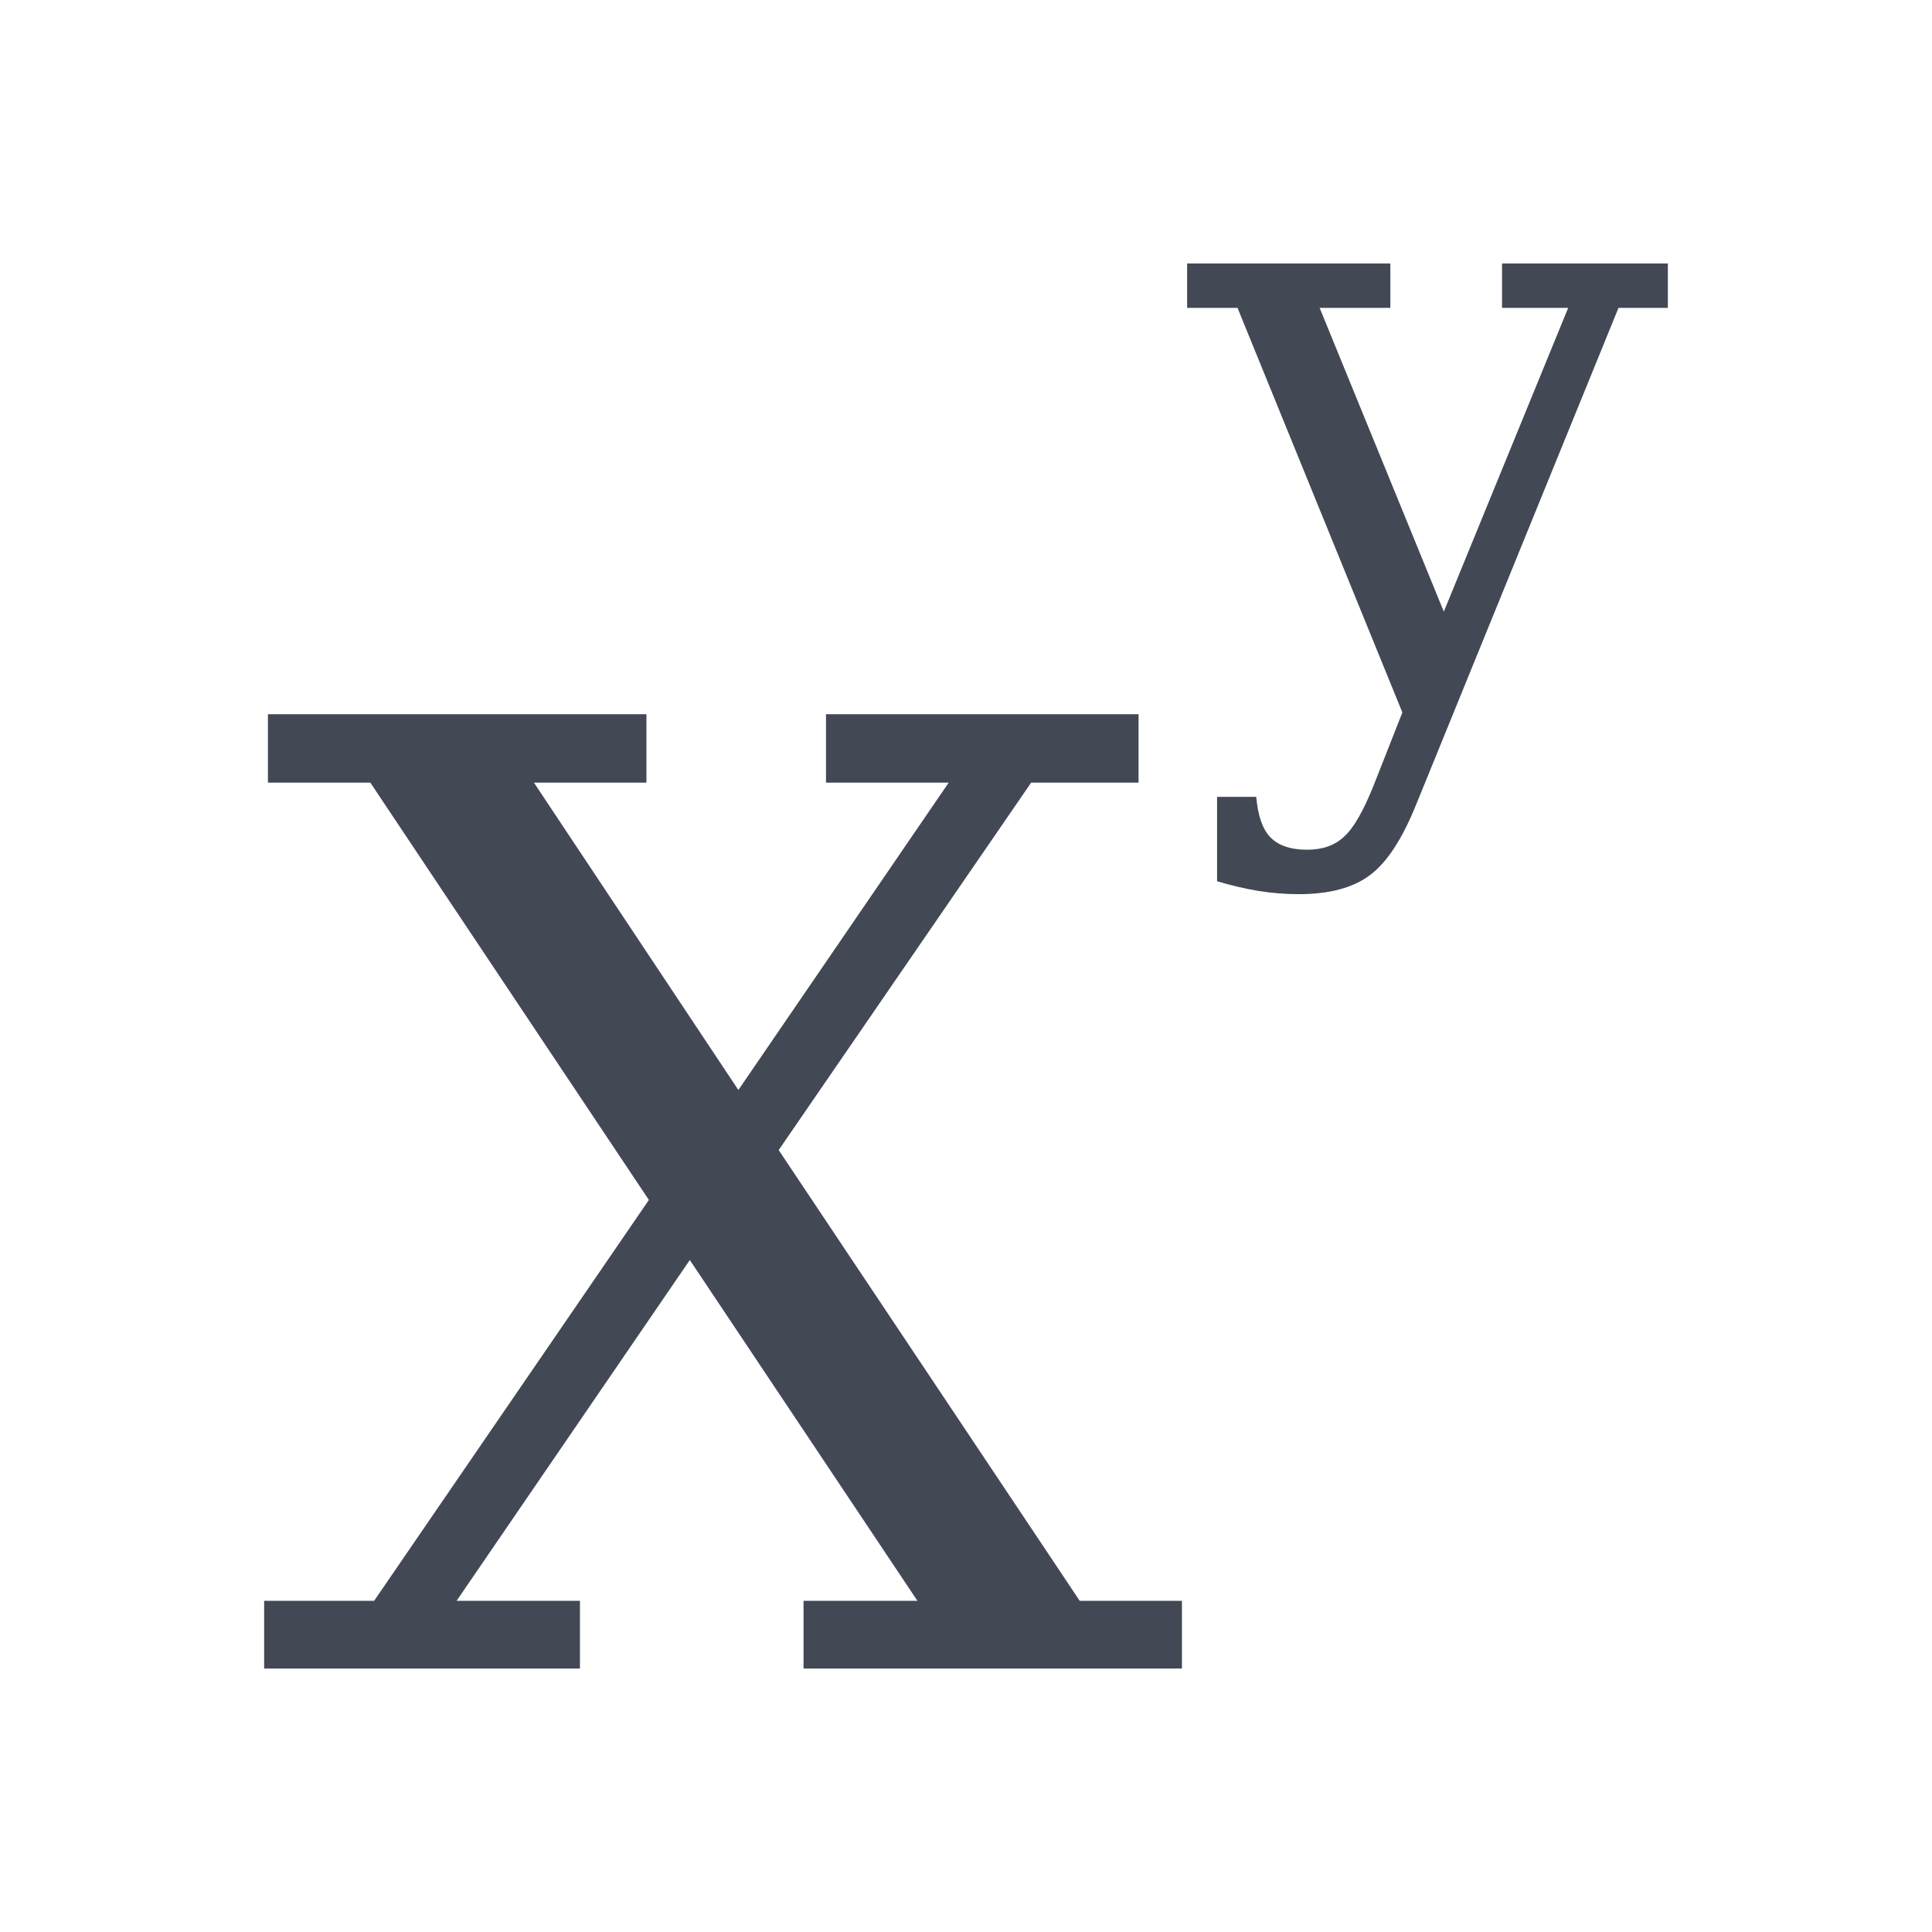 <svg xmlns="http://www.w3.org/2000/svg" xmlns:svg="http://www.w3.org/2000/svg" id="svg2" width="22" height="22" version="1.1" viewBox="0 0 22 22"><g id="layer1" transform="translate(0,-1030.362)"><path font-family="serif" style="line-height:125%;-inkscape-font-specification:serif" id="path4153" fill="#424854" fill-opacity="1" stroke="none" stroke-linecap="butt" stroke-linejoin="miter" stroke-opacity="1" stroke-width="1" d="M 13.518 3 L 13.518 3.506 L 14.092 3.506 L 15.969 8.113 L 15.639 8.951 C 15.522 9.241 15.41 9.435 15.303 9.529 C 15.199 9.627 15.058 9.676 14.885 9.676 C 14.696 9.676 14.556 9.628 14.465 9.533 C 14.377 9.442 14.324 9.289 14.305 9.074 L 13.859 9.074 L 13.859 10.035 C 14.017 10.082 14.174 10.119 14.328 10.145 C 14.486 10.17 14.639 10.182 14.787 10.182 C 15.137 10.182 15.407 10.11 15.6 9.965 C 15.792 9.823 15.967 9.555 16.125 9.164 L 18.43 3.506 L 18.992 3.506 L 18.992 3 L 17.104 3 L 17.104 3.506 L 17.857 3.506 L 16.441 6.965 L 15.027 3.506 L 15.832 3.506 L 15.832 3 L 13.518 3 z M 3.051 8.133 L 3.051 8.912 L 4.217 8.912 L 7.389 13.664 L 4.26 18.229 L 3.008 18.229 L 3.008 19 L 6.604 19 L 6.604 18.229 L 5.199 18.229 L 7.855 14.348 L 10.447 18.229 L 9.15 18.229 L 9.15 19 L 13.459 19 L 13.459 18.229 L 12.295 18.229 L 8.867 13.096 L 11.742 8.912 L 12.965 8.912 L 12.965 8.133 L 9.406 8.133 L 9.406 8.912 L 10.803 8.912 L 8.408 12.412 L 6.08 8.912 L 7.361 8.912 L 7.361 8.133 L 3.051 8.133 z" font-size="medium" font-stretch="normal" font-style="normal" font-variant="normal" font-weight="normal" letter-spacing="0" transform="translate(0,1030.362)" word-spacing="0"/></g></svg>
